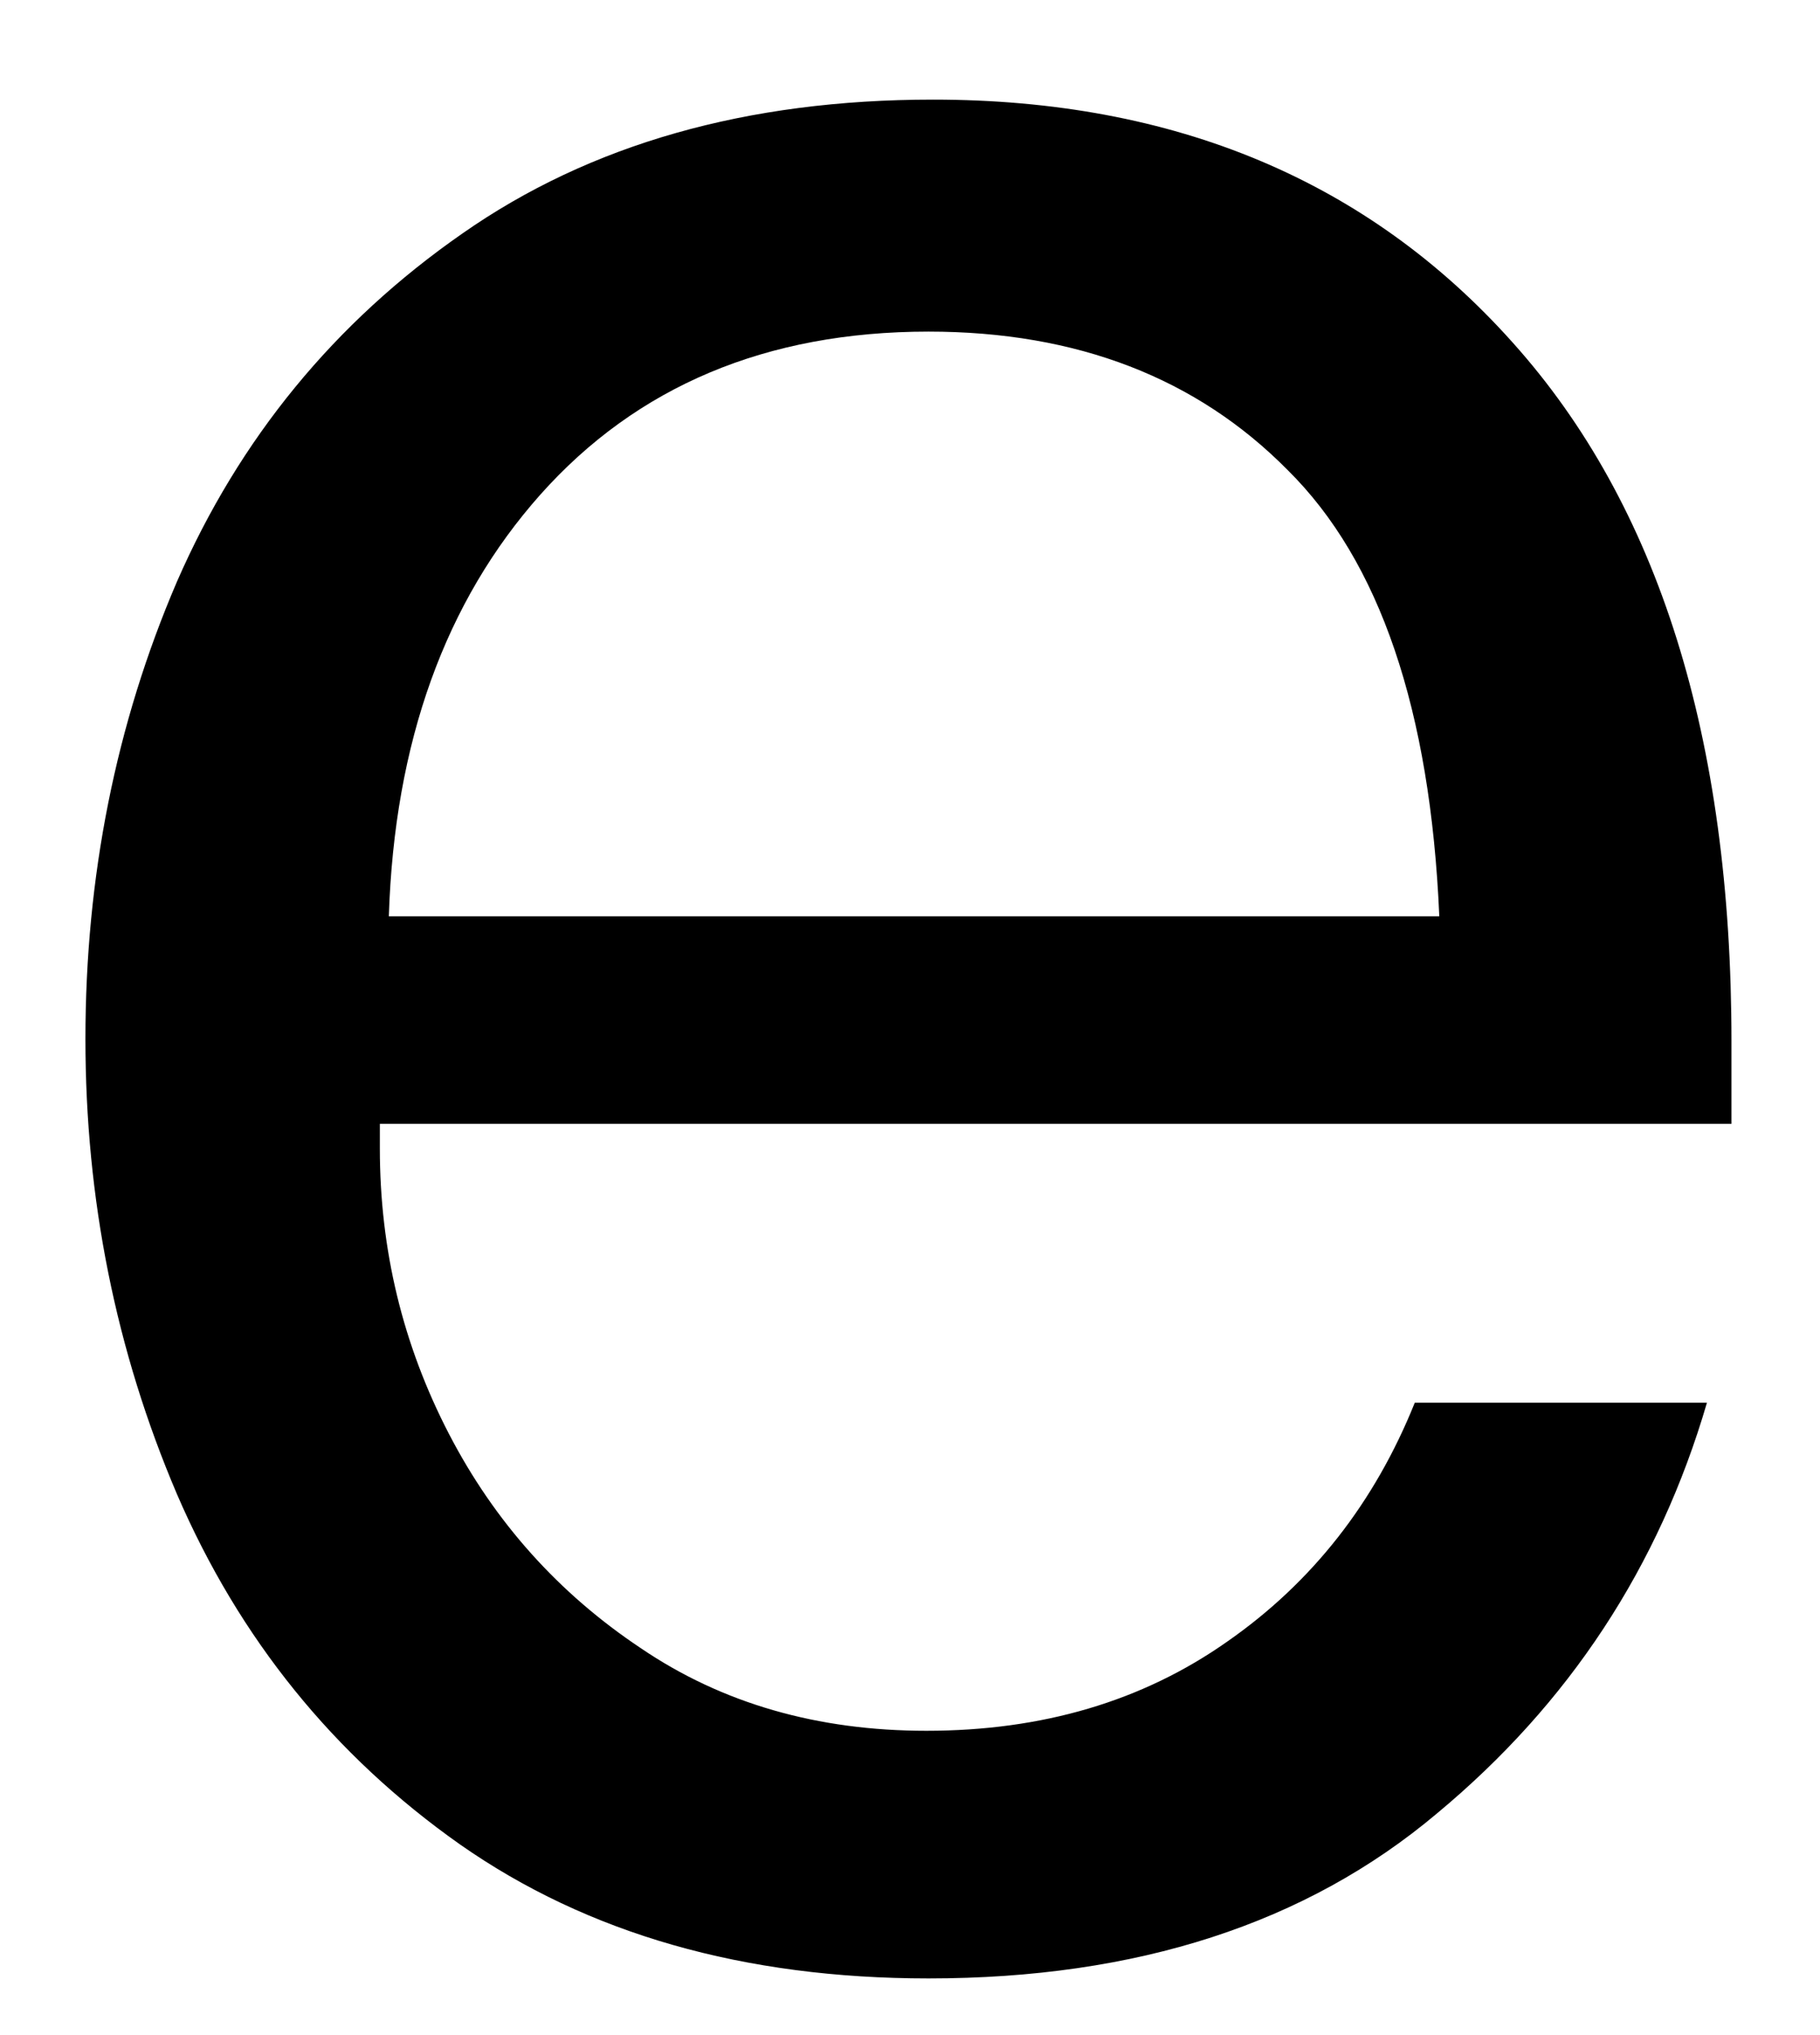 <svg width="17" height="19" viewBox="0 0 17 19" fill="none" xmlns="http://www.w3.org/2000/svg">
<path d="M8.673 18.471C6.949 18.471 5.491 18.055 4.298 17.221C3.116 16.388 2.236 15.3 1.653 13.95C1.08 12.607 0.798 11.19 0.798 9.701C0.798 8.19 1.08 6.763 1.653 5.43C2.236 4.096 3.121 3.013 4.319 2.18C5.512 1.346 6.975 0.93 8.715 0.93C10.975 0.93 12.783 1.69 14.132 3.201C15.491 4.716 16.173 6.888 16.173 9.721V10.492H3.548V10.721C3.548 11.669 3.762 12.555 4.194 13.388C4.621 14.211 5.22 14.878 5.986 15.388C6.746 15.904 7.637 16.159 8.653 16.159C9.736 16.159 10.673 15.883 11.465 15.325C12.257 14.773 12.84 14.029 13.215 13.096H15.944C15.496 14.628 14.658 15.904 13.423 16.93C12.199 17.961 10.616 18.471 8.673 18.471ZM13.444 8.555C13.361 6.628 12.887 5.237 12.027 4.388C11.178 3.529 10.059 3.096 8.673 3.096C7.158 3.096 5.949 3.607 5.048 4.617C4.158 5.617 3.684 6.93 3.632 8.555H13.444Z" fill="black"/>
</svg>
